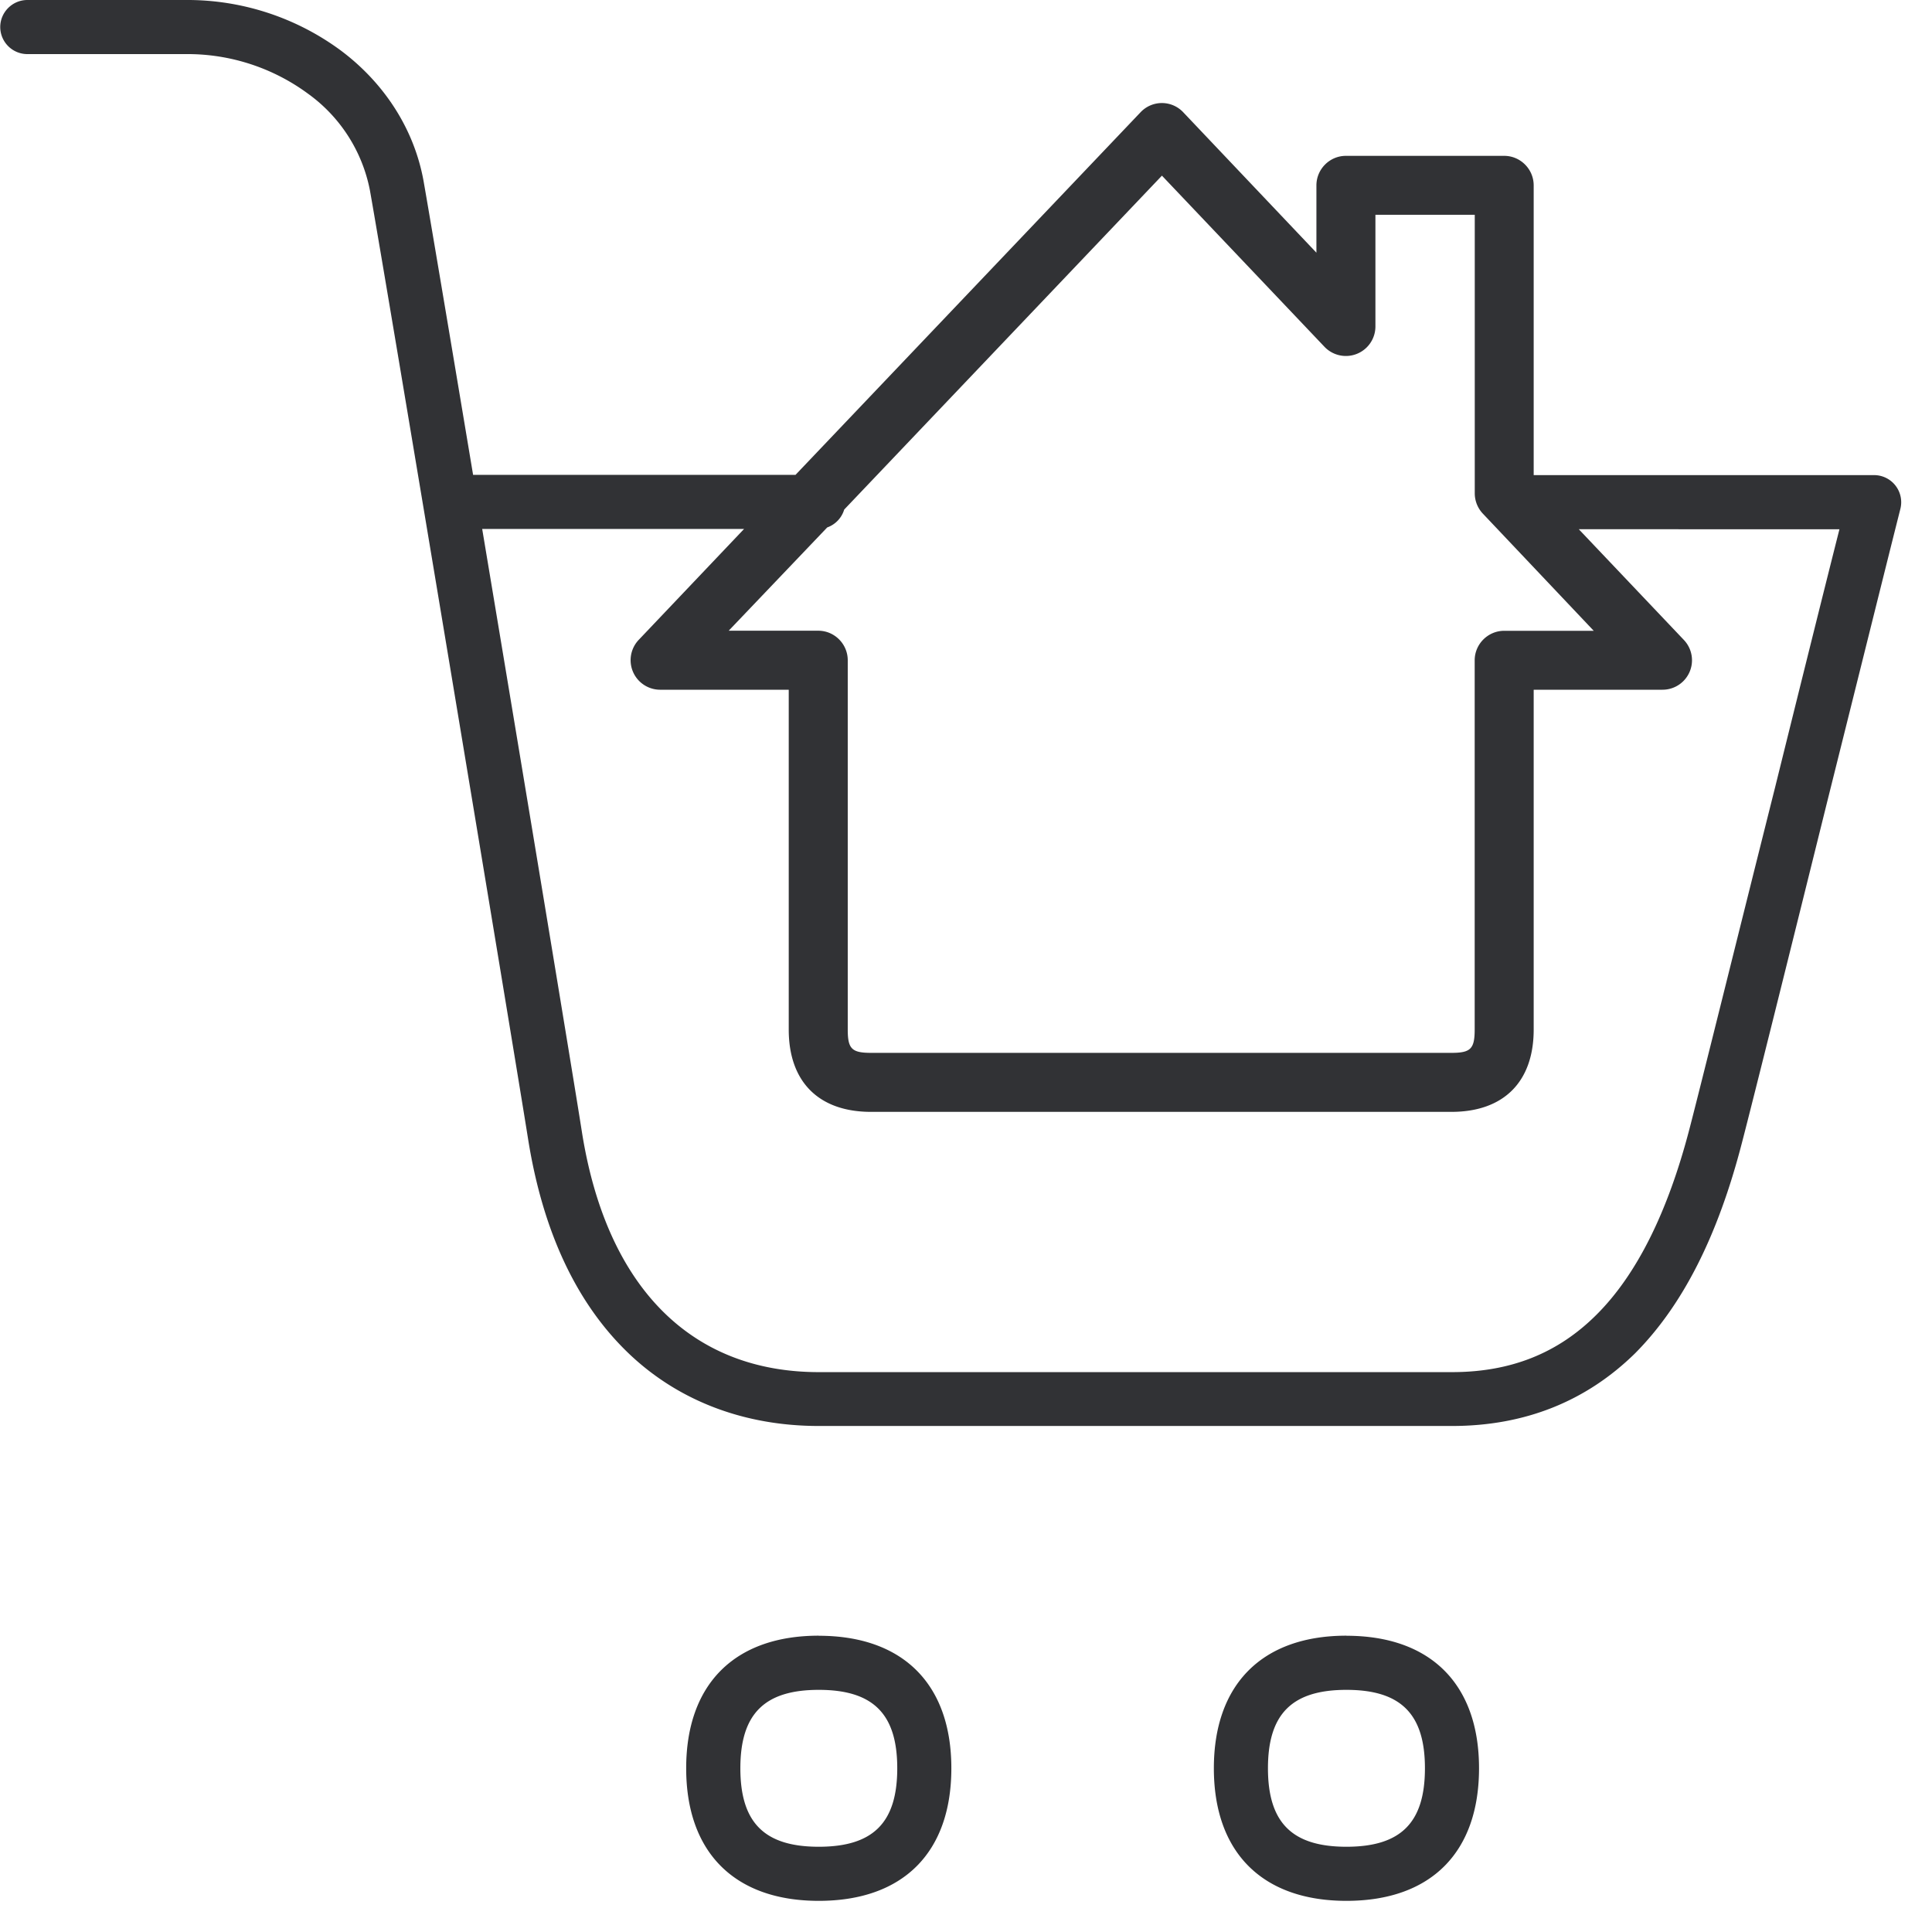 <svg width="24" height="24" viewBox="0 0 24 24" xmlns="http://www.w3.org/2000/svg"><path d="M10.171 20.32c1.046 0 1.647.601 1.647 1.646 0 1.046-.598 1.647-1.647 1.647-1.045 0-1.647-.601-1.647-1.647 0-1.045.602-1.647 1.647-1.647zm6.555 0c1.045 0 1.647.601 1.647 1.646 0 1.046-.598 1.647-1.647 1.647-1.045 0-1.647-.601-1.647-1.647 0-1.045.602-1.647 1.647-1.647zm-6.555.672c-.675 0-.974.299-.974.974 0 .676.299.975.974.975.676 0 .975-.299.975-.975 0-.675-.299-.974-.975-.974zm6.555 0c-.676 0-.975.299-.975.974 0 .676.3.975.975.975.676 0 .975-.299.975-.975 0-.675-.3-.974-.975-.974zM2.306 0a3.21 3.21 0 011.93.629c.547.41.91.984 1.025 1.616.068.385.317 1.863.616 3.654h4.005l4.286-4.504a.364.364 0 01.531 0l1.654 1.744v-.836c0-.202.165-.367.366-.367h1.967c.201 0 .366.165.366.367v3.599h4.229a.337.337 0 01.326.42c-.185.733-.535 2.142-.908 3.634-.45 1.815-.917 3.691-1.059 4.236-.302 1.17-.74 2.026-1.327 2.618-.609.598-1.372.904-2.276.904h-7.866c-.917 0-1.73-.306-2.346-.887-.655-.619-1.079-1.516-1.264-2.672-.171-1.08-1.774-10.72-1.966-11.792a1.932 1.932 0 00-.766-1.197A2.524 2.524 0 002.306.672H.339A.337.337 0 01.003.336C.003.151.155 0 .34 0h1.967zm18.612 7.95a.366.366 0 01-.266.618h-1.6v4.222c0 .649-.373 1.022-1.022 1.022h-7.21c-.649 0-1.022-.373-1.022-1.022V8.568h-1.6a.367.367 0 01-.265-.618l1.31-1.379H5.99c.52 3.112 1.136 6.833 1.237 7.48.302 1.929 1.351 2.994 2.944 2.994h7.866c.73 0 1.318-.235 1.798-.716.498-.497.884-1.274 1.153-2.309.141-.541.605-2.417 1.06-4.228.308-1.244.604-2.434.802-3.217l-3.238-.001 1.306 1.376zm-6.484-5.768L10.487 6.33a.339.339 0 01-.211.222L9.052 7.835h1.113c.201 0 .366.165.366.367v4.588c0 .239.05.289.29.289h7.21c.238 0 .288-.05.288-.29V8.203c0-.202.165-.367.367-.367h1.112L18.42 6.38a.368.368 0 01-.1-.252v-3.46h-1.234v1.39a.367.367 0 01-.632.251l-2.02-2.127z" fill="#313235" fill-rule="nonzero"/></svg>